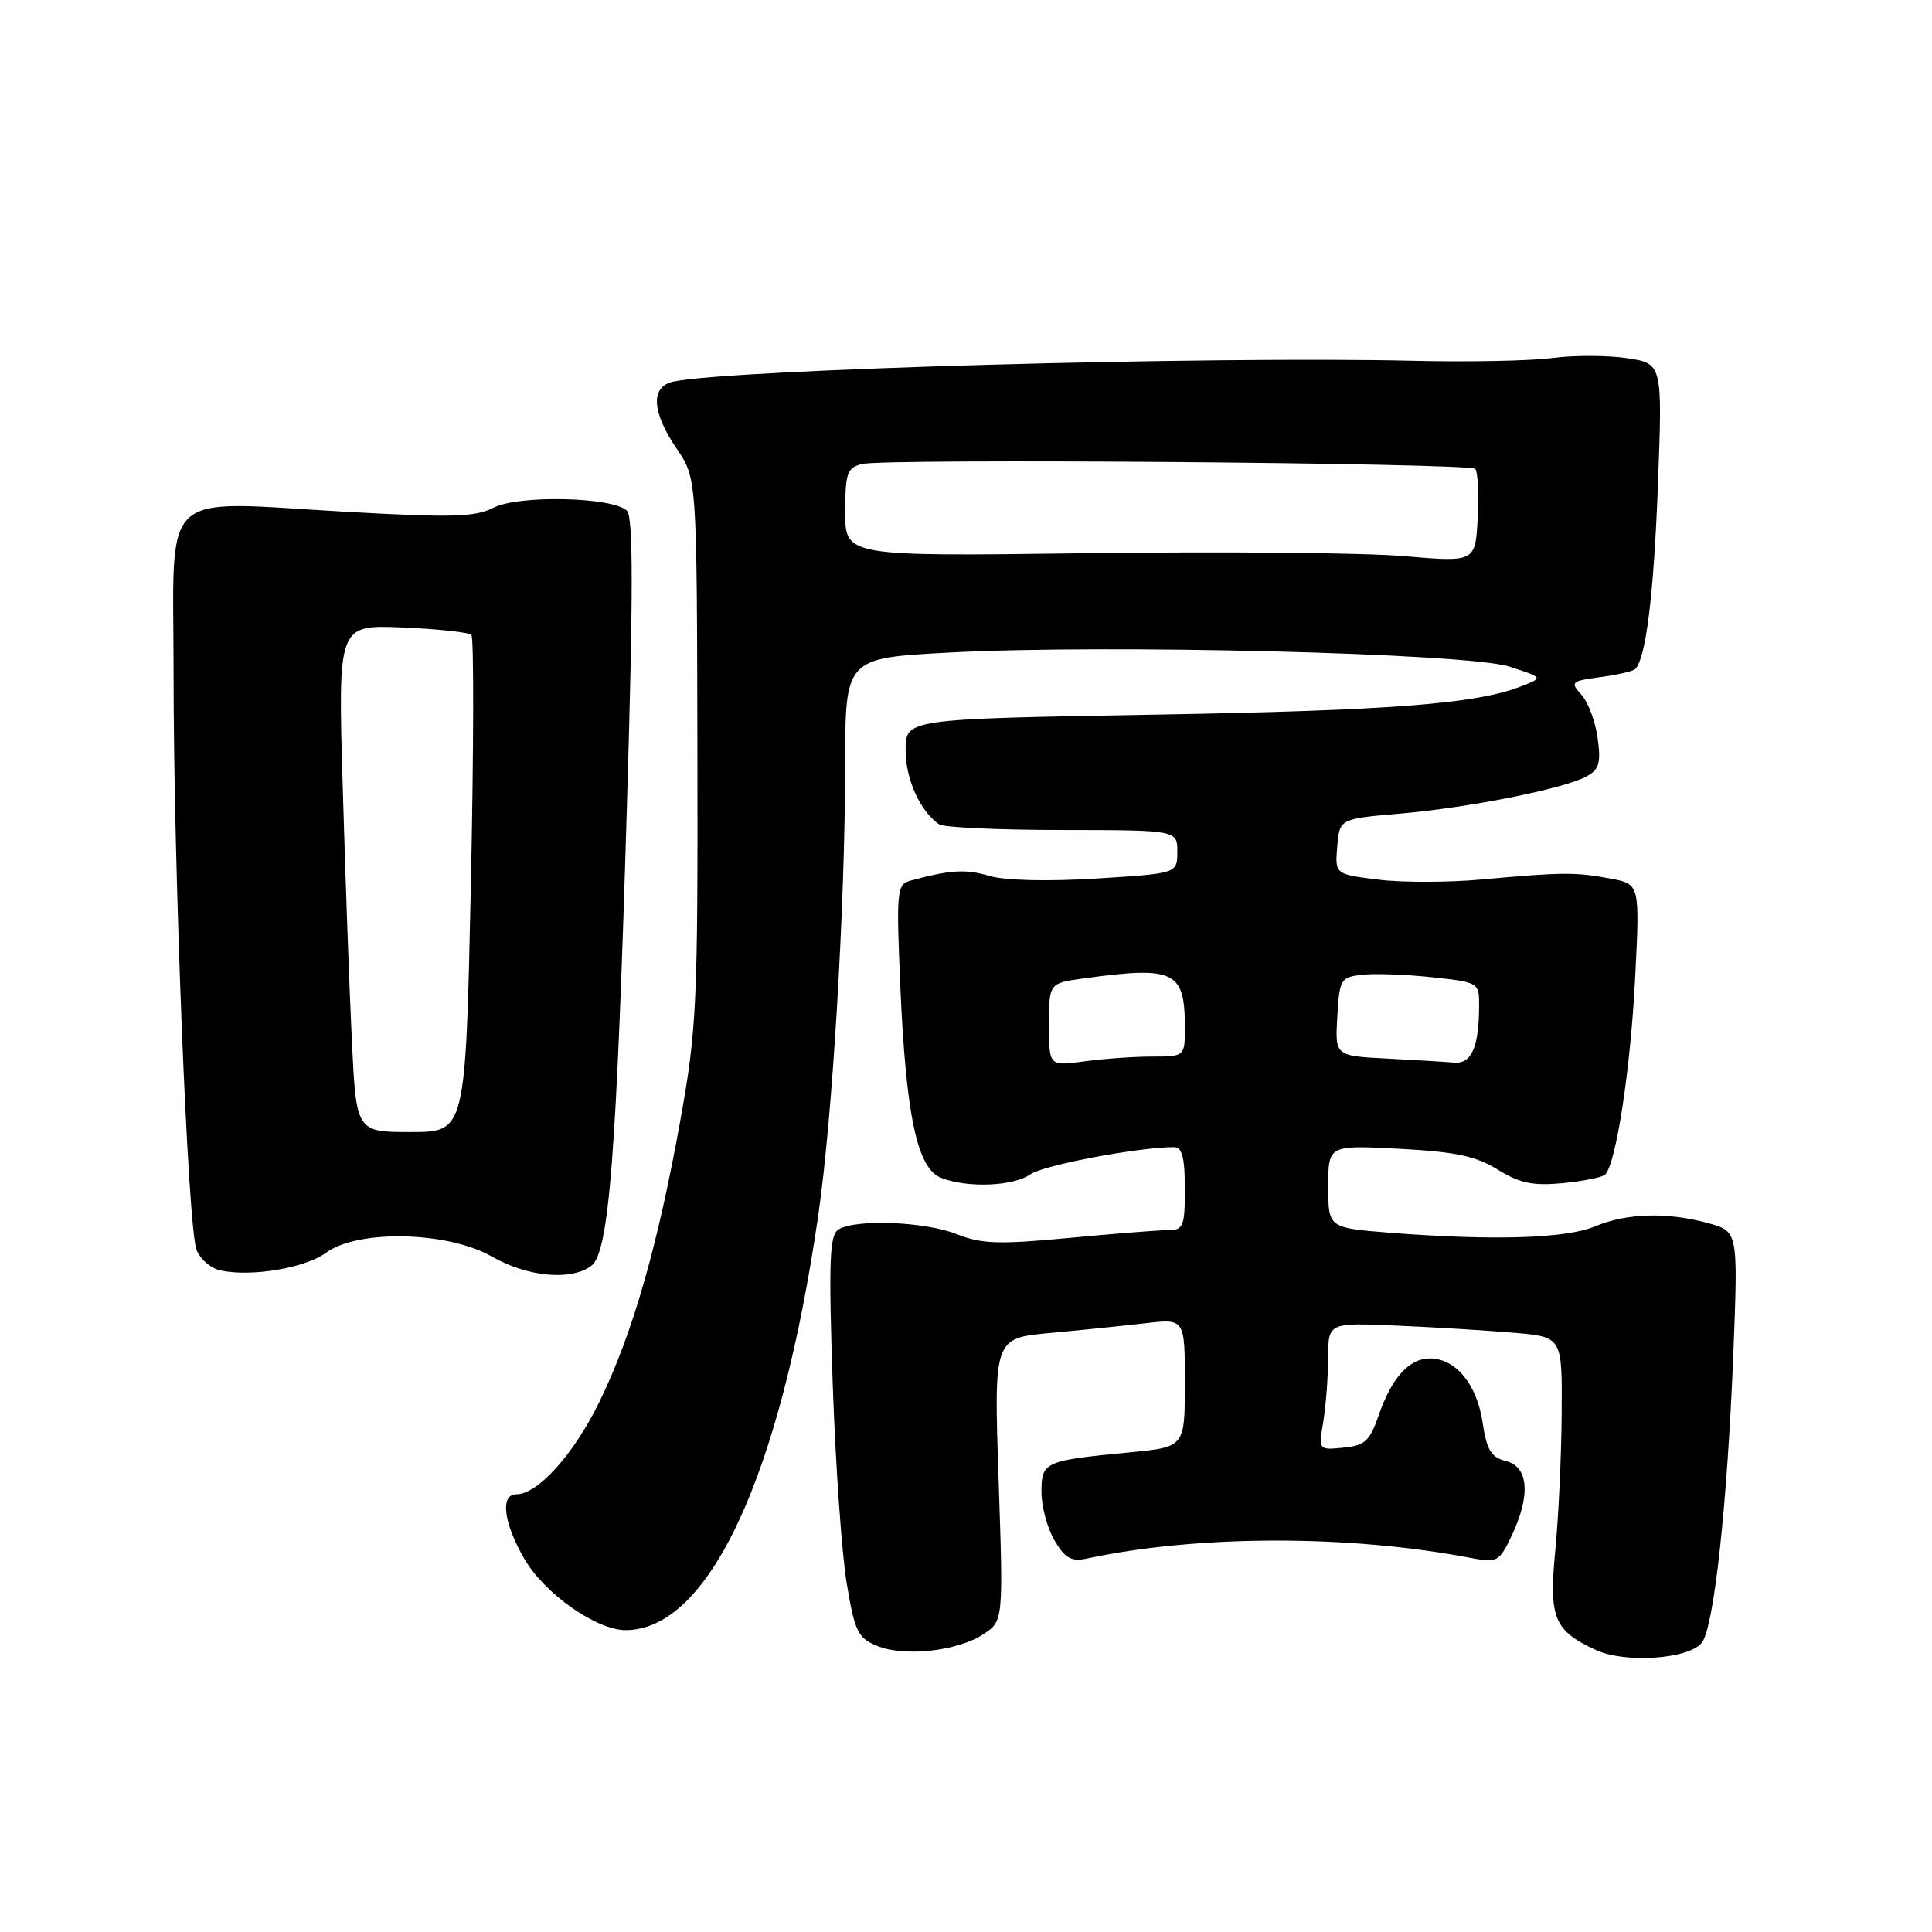 <?xml version="1.0" encoding="UTF-8" standalone="no"?>
<!DOCTYPE svg PUBLIC "-//W3C//DTD SVG 1.1//EN" "http://www.w3.org/Graphics/SVG/1.1/DTD/svg11.dtd" >
<svg xmlns="http://www.w3.org/2000/svg" xmlns:xlink="http://www.w3.org/1999/xlink" version="1.1" viewBox="0 0 256 256">
 <g >
 <path fill="currentColor"
d=" M 225.53 217.63 C 227.13 215.44 228.88 199.26 229.67 179.45 C 230.31 163.18 230.31 163.18 226.40 162.09 C 220.98 160.59 215.57 160.73 211.35 162.50 C 207.48 164.11 197.95 164.41 184.25 163.35 C 176.00 162.70 176.00 162.70 176.00 157.22 C 176.00 151.73 176.00 151.73 185.40 152.22 C 192.84 152.61 195.56 153.18 198.46 154.98 C 201.39 156.79 203.13 157.15 207.09 156.77 C 209.81 156.50 212.34 156.00 212.69 155.64 C 214.13 154.20 216.04 141.77 216.65 129.82 C 217.30 117.15 217.30 117.15 213.42 116.42 C 208.80 115.55 207.04 115.56 196.39 116.53 C 191.93 116.94 185.72 116.95 182.59 116.55 C 176.89 115.84 176.89 115.84 177.19 112.17 C 177.50 108.50 177.50 108.50 185.50 107.81 C 194.58 107.03 207.13 104.54 210.18 102.90 C 211.89 101.99 212.15 101.13 211.70 97.82 C 211.41 95.64 210.44 93.04 209.55 92.06 C 208.03 90.38 208.17 90.24 212.05 89.72 C 214.31 89.42 216.39 88.94 216.67 88.66 C 218.09 87.24 219.13 78.88 219.68 64.33 C 220.29 48.17 220.29 48.17 215.59 47.46 C 213.00 47.07 208.55 47.06 205.69 47.44 C 202.84 47.81 194.65 47.98 187.50 47.81 C 160.25 47.16 96.88 48.94 89.25 50.56 C 86.17 51.21 86.33 54.55 89.67 59.46 C 92.34 63.39 92.34 63.39 92.41 99.45 C 92.48 133.01 92.32 136.39 90.15 148.44 C 87.15 165.13 83.82 176.72 79.46 185.68 C 76.05 192.68 71.28 198.00 68.42 198.00 C 66.23 198.00 66.73 201.86 69.53 206.64 C 72.20 211.20 79.05 216.00 82.89 216.00 C 93.94 216.00 103.42 195.58 108.43 161.00 C 110.31 148.05 111.97 120.22 111.99 101.35 C 112.00 87.20 112.00 87.20 125.75 86.47 C 146.65 85.35 194.48 86.55 200.00 88.33 C 204.50 89.79 204.50 89.79 201.63 90.92 C 195.60 93.28 184.44 94.15 152.75 94.70 C 120.00 95.27 120.00 95.27 120.00 99.41 C 120.00 103.25 121.91 107.48 124.44 109.23 C 125.02 109.64 132.36 109.98 140.75 109.98 C 156.00 110.00 156.00 110.00 156.00 112.87 C 156.00 115.74 156.00 115.74 145.25 116.41 C 138.82 116.81 133.13 116.67 131.08 116.06 C 127.96 115.13 125.88 115.26 120.61 116.70 C 118.85 117.19 118.76 118.07 119.28 130.36 C 120.03 147.78 121.52 154.87 124.72 156.08 C 128.30 157.45 134.28 157.19 136.58 155.58 C 138.30 154.38 150.92 152.00 155.57 152.00 C 156.64 152.00 157.00 153.40 157.00 157.50 C 157.00 162.54 156.81 163.00 154.75 163.00 C 153.51 163.00 147.58 163.47 141.57 164.04 C 132.35 164.91 130.04 164.83 126.80 163.54 C 122.61 161.86 113.34 161.50 111.09 162.92 C 109.92 163.67 109.79 167.08 110.33 183.16 C 110.69 193.80 111.53 205.74 112.18 209.71 C 113.25 216.18 113.66 217.03 116.20 218.08 C 119.80 219.57 126.84 218.80 130.29 216.55 C 132.95 214.80 132.95 214.80 132.32 196.06 C 131.69 177.32 131.69 177.32 139.10 176.63 C 143.17 176.26 148.86 175.67 151.75 175.34 C 157.00 174.72 157.00 174.72 157.00 183.23 C 157.00 191.74 157.00 191.74 149.75 192.44 C 138.37 193.53 138.00 193.69 138.00 197.70 C 138.00 199.62 138.78 202.51 139.73 204.12 C 141.12 206.47 141.97 206.95 143.98 206.52 C 158.73 203.36 178.84 203.34 195.03 206.46 C 198.36 207.10 198.66 206.93 200.28 203.54 C 202.84 198.17 202.56 194.36 199.56 193.60 C 197.57 193.10 197.00 192.16 196.44 188.42 C 195.68 183.39 192.87 180.00 189.47 180.00 C 186.71 180.00 184.38 182.59 182.67 187.57 C 181.50 190.95 180.85 191.55 178.01 191.82 C 174.71 192.15 174.71 192.15 175.35 188.32 C 175.69 186.22 175.98 182.42 175.99 179.88 C 176.00 175.25 176.00 175.25 185.25 175.66 C 190.34 175.88 197.31 176.31 200.75 176.61 C 207.00 177.16 207.00 177.16 206.93 187.33 C 206.89 192.92 206.51 201.10 206.08 205.50 C 205.22 214.42 205.91 216.08 211.50 218.65 C 215.40 220.44 223.92 219.82 225.53 217.63 Z  M 43.21 165.99 C 47.42 162.89 59.33 163.16 65.15 166.49 C 69.87 169.19 75.61 169.74 78.33 167.75 C 80.70 166.01 81.69 153.34 83.07 106.80 C 83.91 78.77 83.91 68.51 83.08 67.68 C 81.25 65.85 68.75 65.56 65.40 67.27 C 62.96 68.52 59.90 68.60 46.00 67.82 C 20.70 66.40 23.00 64.26 23.00 89.27 C 23.00 115.37 24.88 162.55 26.04 165.60 C 26.51 166.83 27.93 168.07 29.20 168.34 C 33.33 169.22 40.44 168.03 43.21 165.99 Z  M 139.00 135.77 C 139.00 130.27 139.00 130.27 143.64 129.64 C 155.61 127.99 157.00 128.66 157.00 136.08 C 157.00 140.00 157.00 140.00 152.64 140.00 C 150.24 140.00 146.19 140.29 143.64 140.64 C 139.00 141.27 139.00 141.27 139.00 135.77 Z  M 183.70 140.26 C 176.90 139.91 176.90 139.91 177.20 134.70 C 177.49 129.75 177.64 129.48 180.50 129.16 C 182.14 128.97 186.31 129.12 189.75 129.49 C 195.97 130.16 196.00 130.18 195.99 133.33 C 195.96 138.81 194.97 141.02 192.63 140.80 C 191.46 140.70 187.44 140.45 183.70 140.26 Z  M 186.00 73.69 C 180.78 73.24 161.99 73.07 144.25 73.30 C 112.00 73.73 112.00 73.73 112.00 67.88 C 112.00 62.65 112.24 61.98 114.25 61.48 C 117.32 60.72 194.68 61.34 195.47 62.13 C 195.82 62.48 195.97 65.41 195.80 68.63 C 195.50 74.50 195.50 74.50 186.00 73.69 Z  M 46.62 137.75 C 46.29 131.01 45.75 115.89 45.41 104.14 C 44.78 82.79 44.78 82.79 53.31 83.14 C 58.00 83.34 62.12 83.78 62.46 84.13 C 62.81 84.47 62.77 99.44 62.39 117.38 C 61.69 150.00 61.69 150.00 54.44 150.00 C 47.20 150.00 47.20 150.00 46.62 137.75 Z "/>
</g>
</svg>